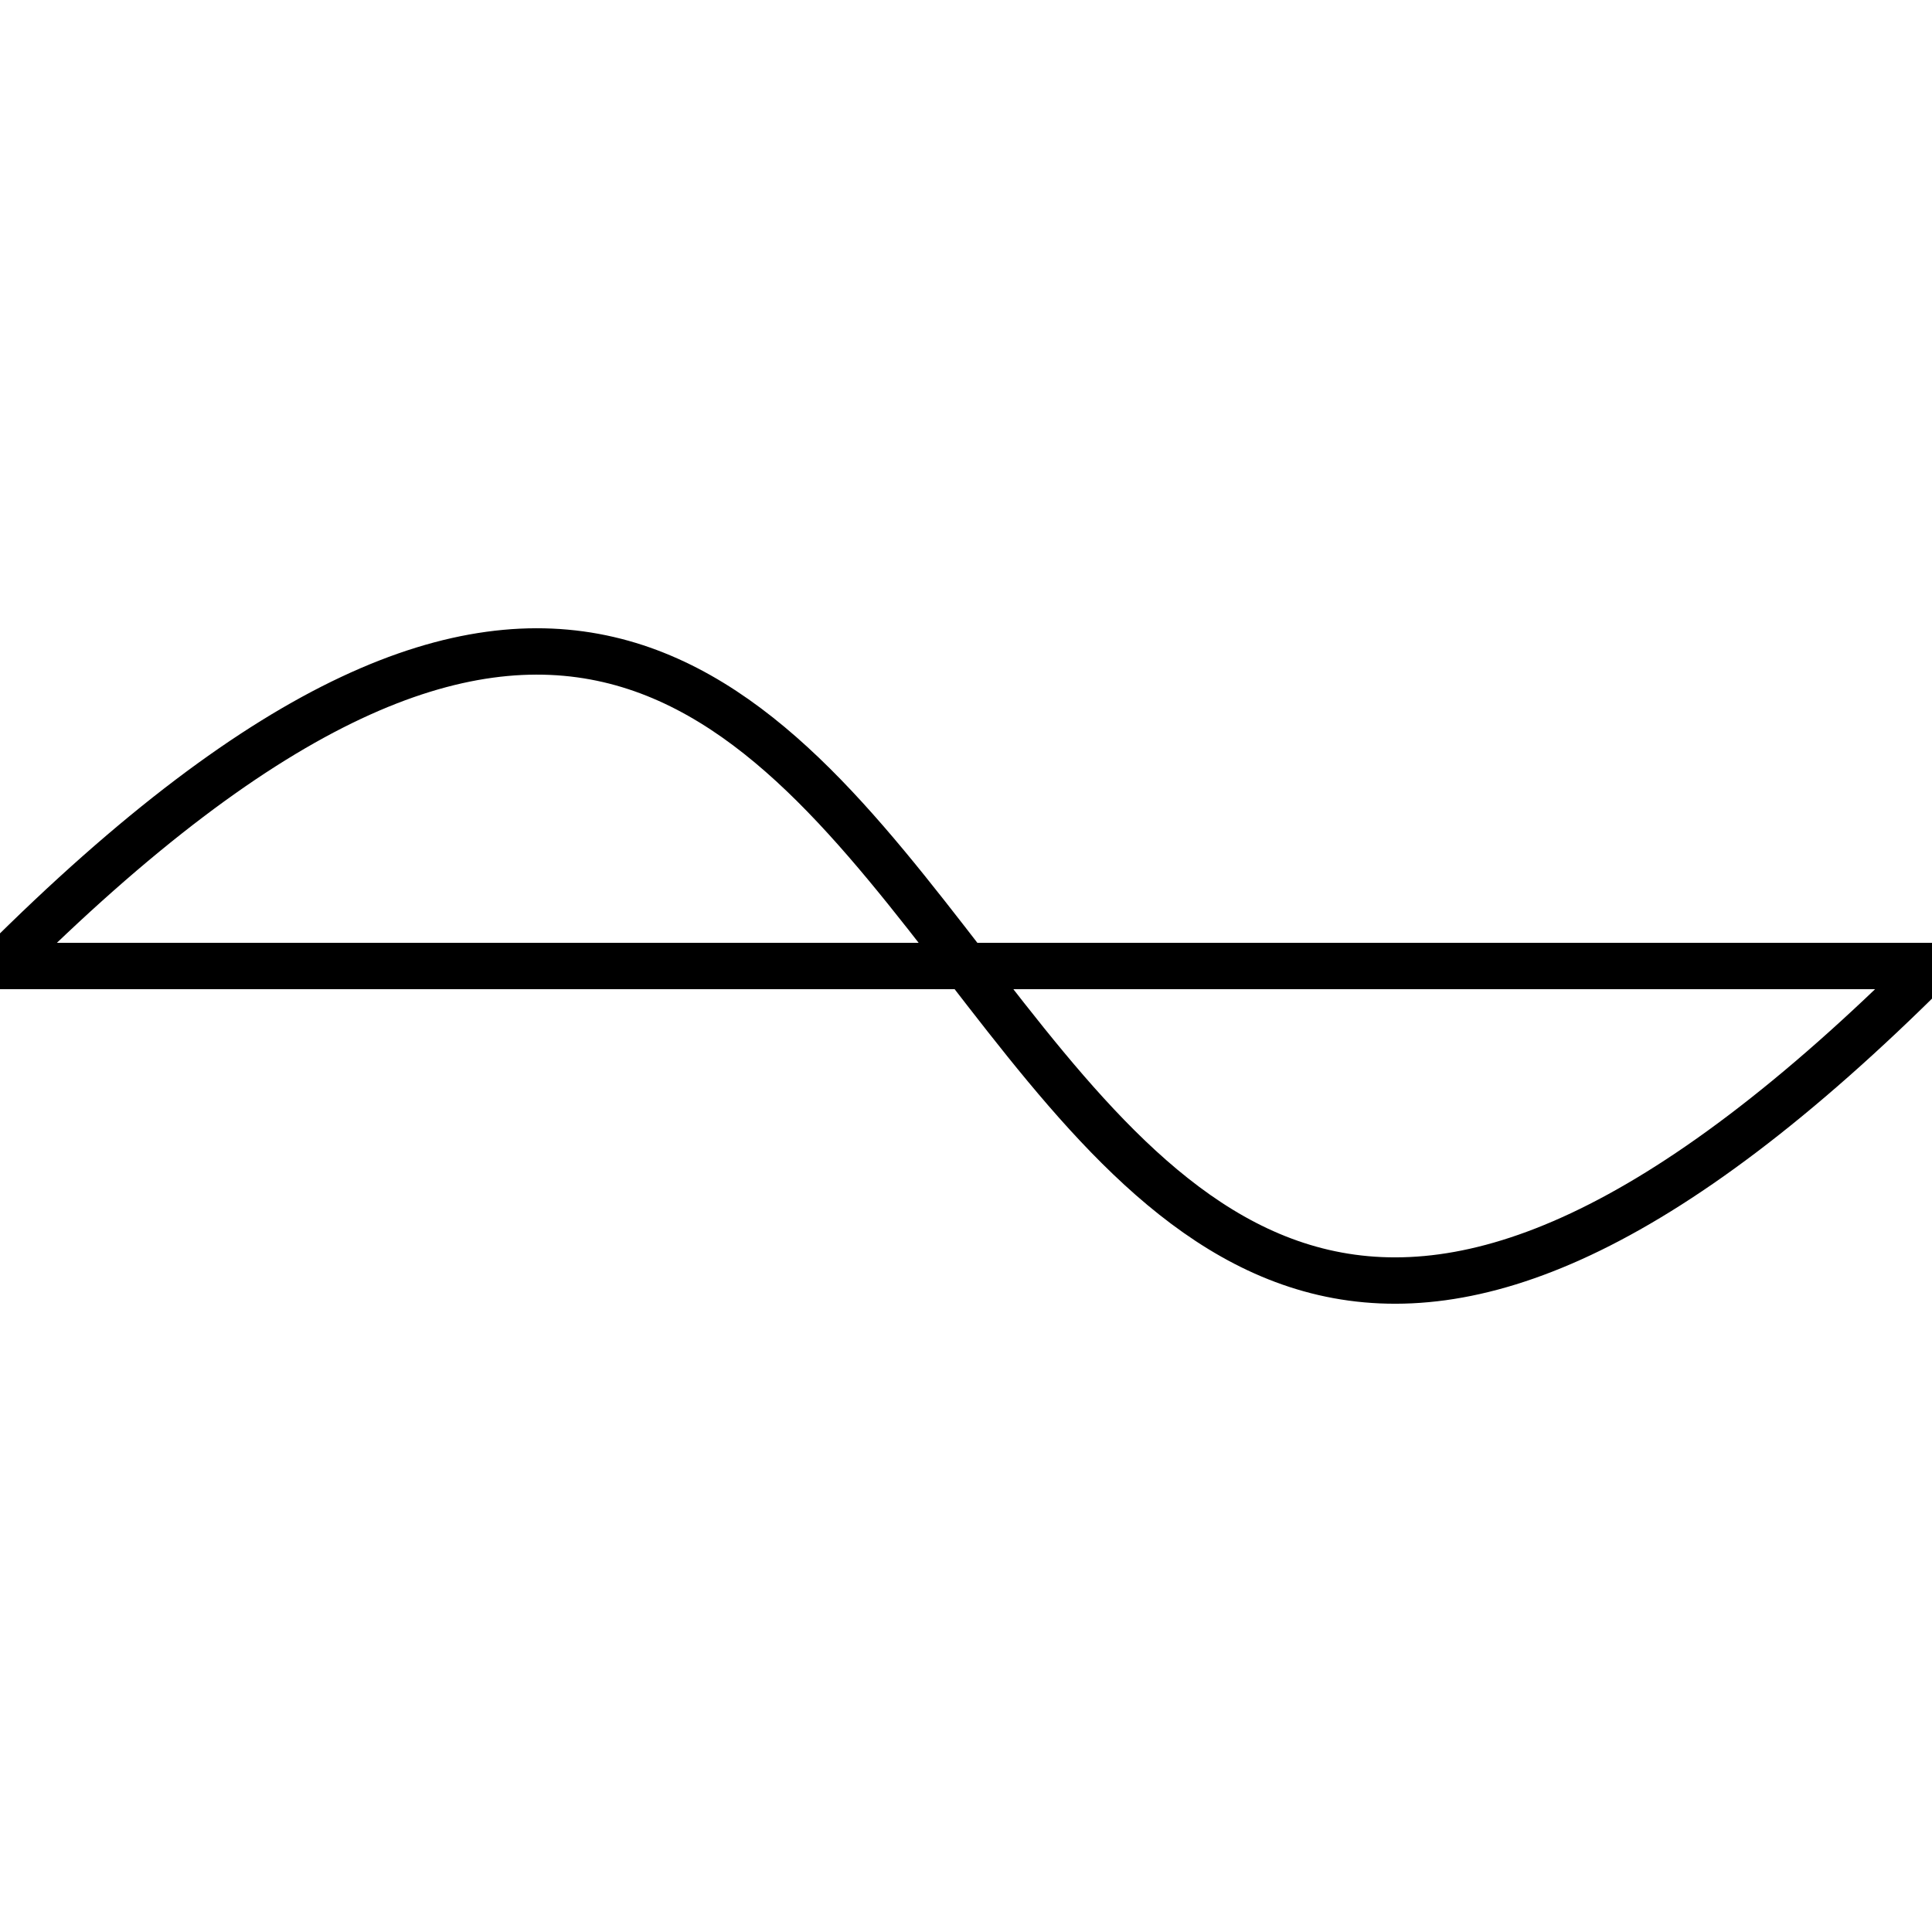 <svg width="250" height="250" viewbox = "0 0 250 250"  xmlns="http://www.w3.org/2000/svg">

<!--
<json>
{
    "imgurl": "",
    "imgw": 2.983971328437751,
    "imgleft": -1.4873205904167783,
    "imgtop": -1.0519856642188752,
    "imgangle": 0,
    "svgwidth": 250,
    "svgheight": 250,
    "unit": 100,
    "x0": 684,
    "y0": 399,
    "x0rel": 0,
    "y0rel": 0,
    "glyph": "0334,0331,0336,0336,0331,0337,0337,0337,0336,0362,0203,0203,0336,0203,0364,0335,0350,0337,0335,0337,0366,0336,0333,0333,0336,0333,0335,0335,0335,0335,0337,0337,0367,0336,",
    "table": []
}
</json>
-->
	<path d = "M250 125 L150 125 L50 125 L0 125 " stroke = "black" stroke-width = "6" fill = "none" /><path    d = "M0,125 C141,-16 109,266 250,125" fill = "none" stroke-width = "6" stroke = "black" /></svg>